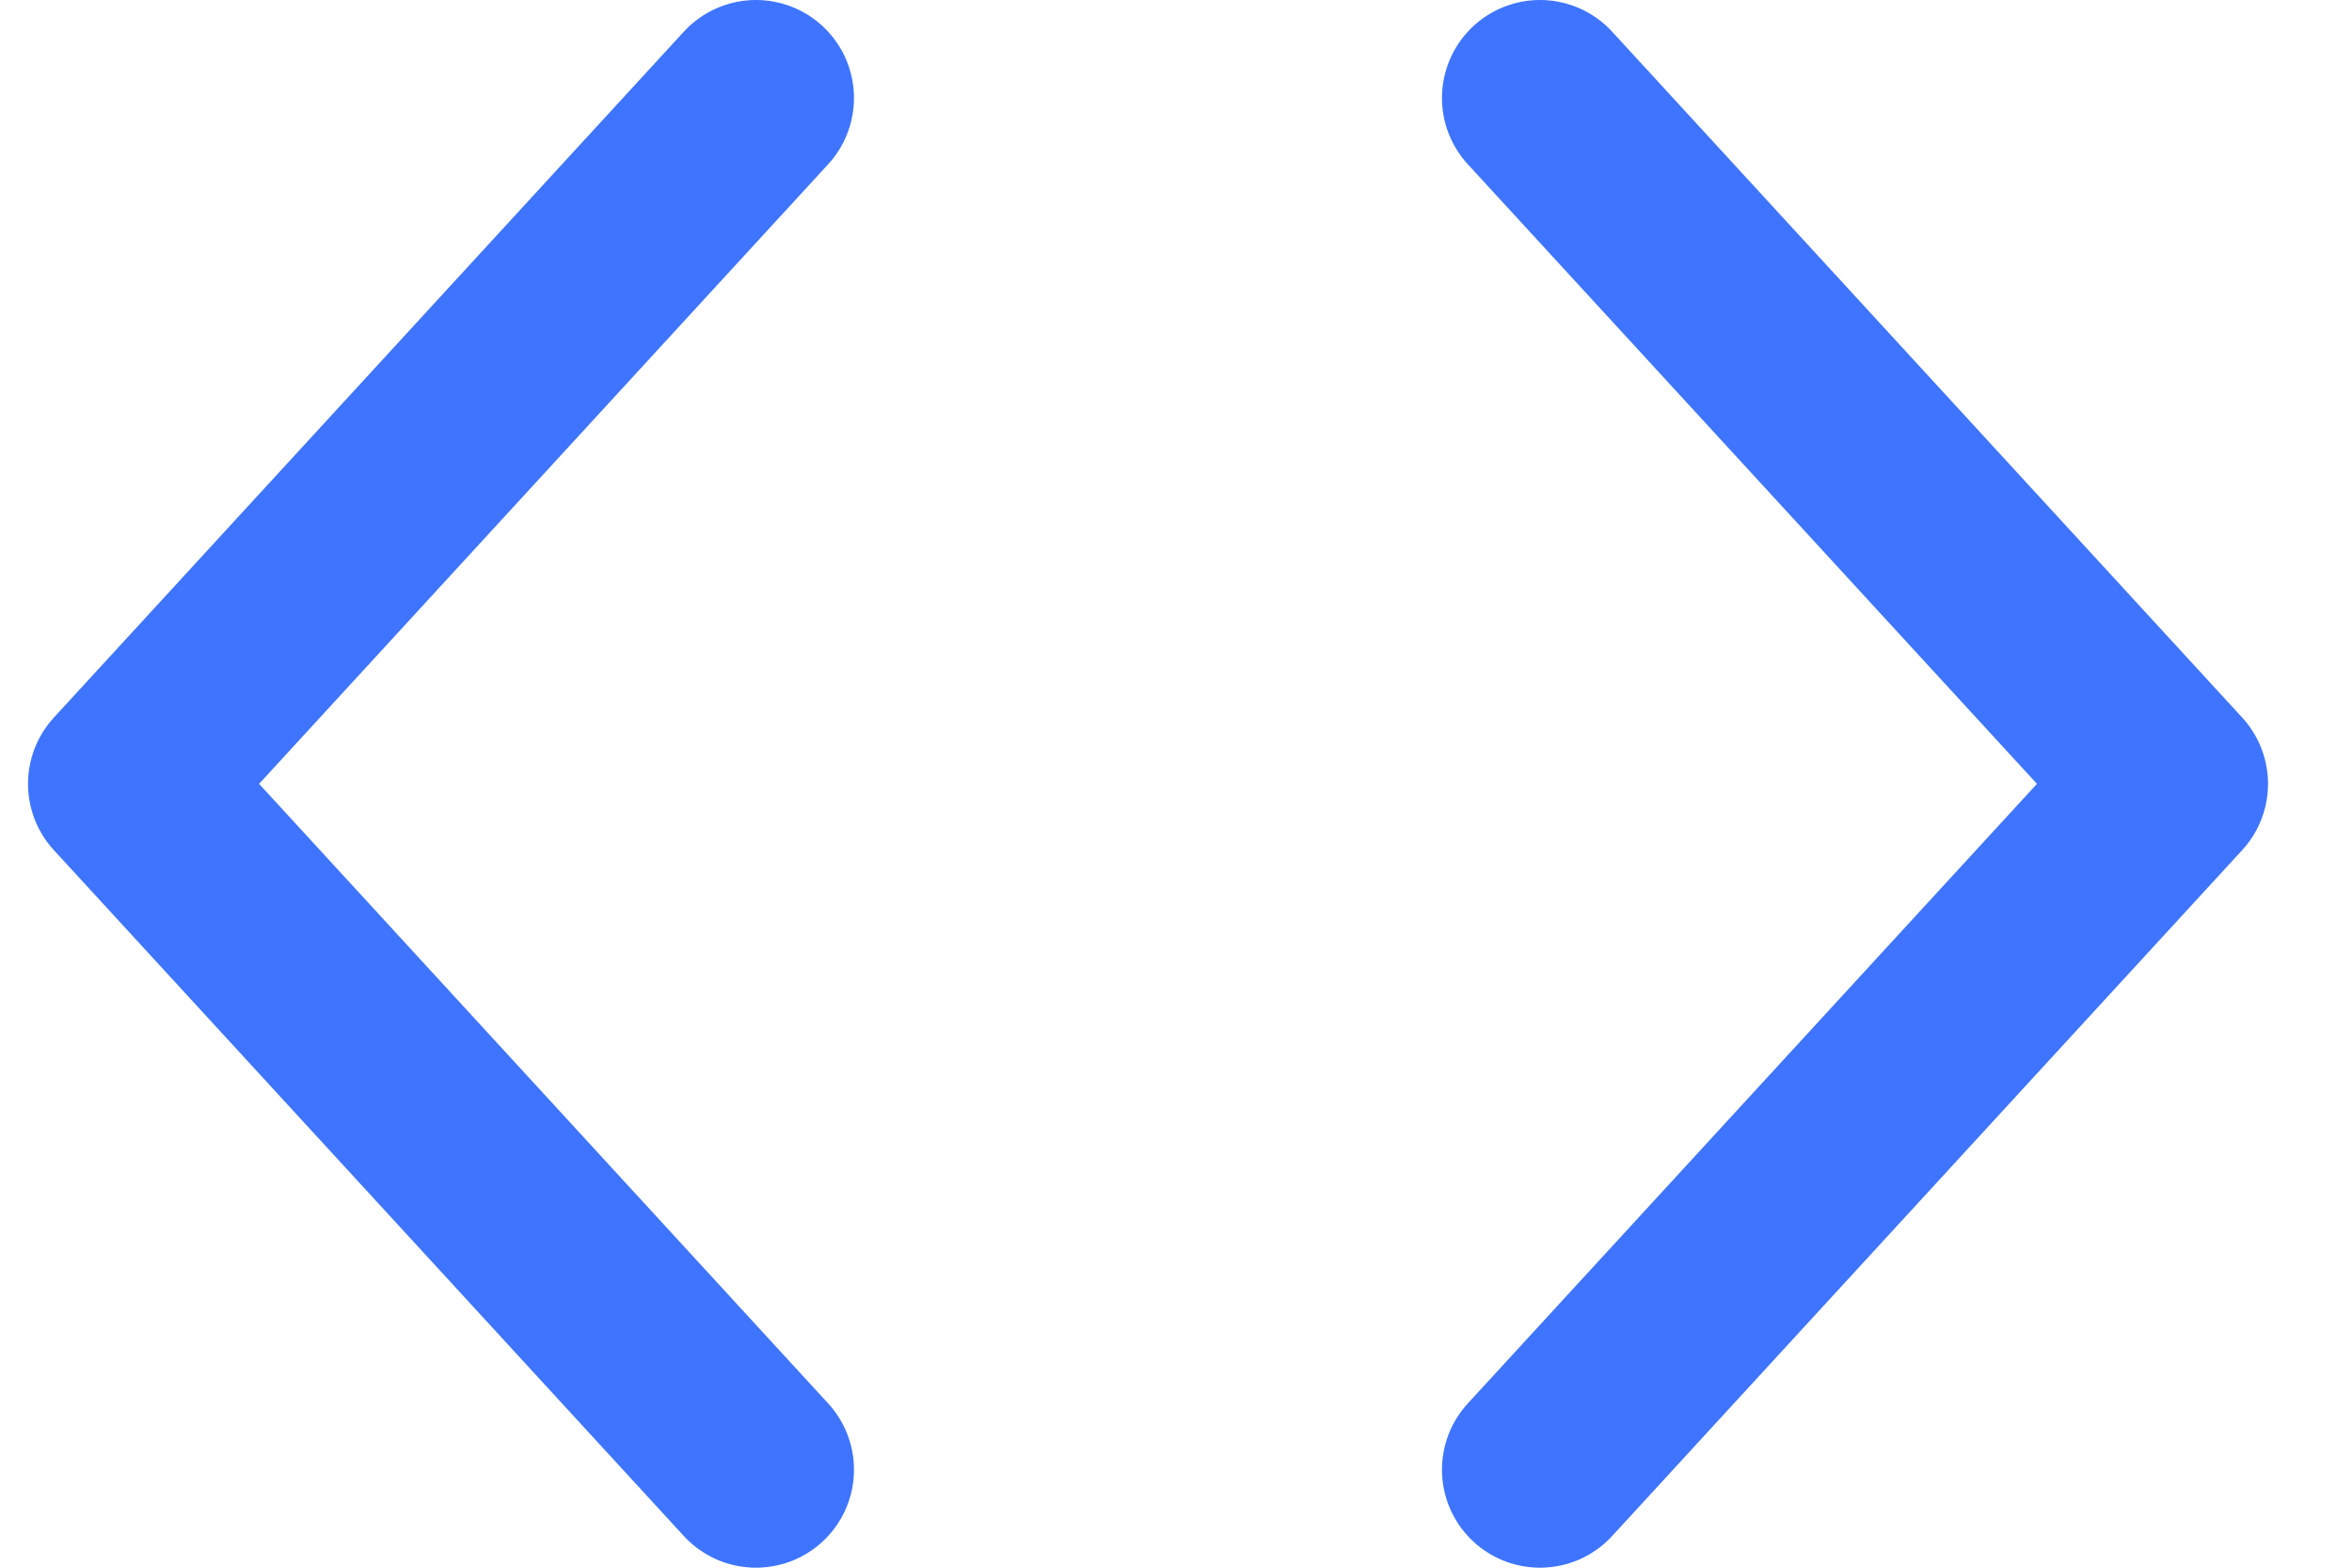 <svg width="24" height="16" viewBox="0 0 24 16" fill="none" xmlns="http://www.w3.org/2000/svg">
<path d="M7.714 1L1.286 8L7.714 15" stroke="#3E74FF" stroke-width="2" stroke-linecap="round" stroke-linejoin="round"/>
<path d="M15.714 1L22.143 8L15.714 15" stroke="#3E74FF" stroke-width="2" stroke-linecap="round" stroke-linejoin="round"/>
</svg>
